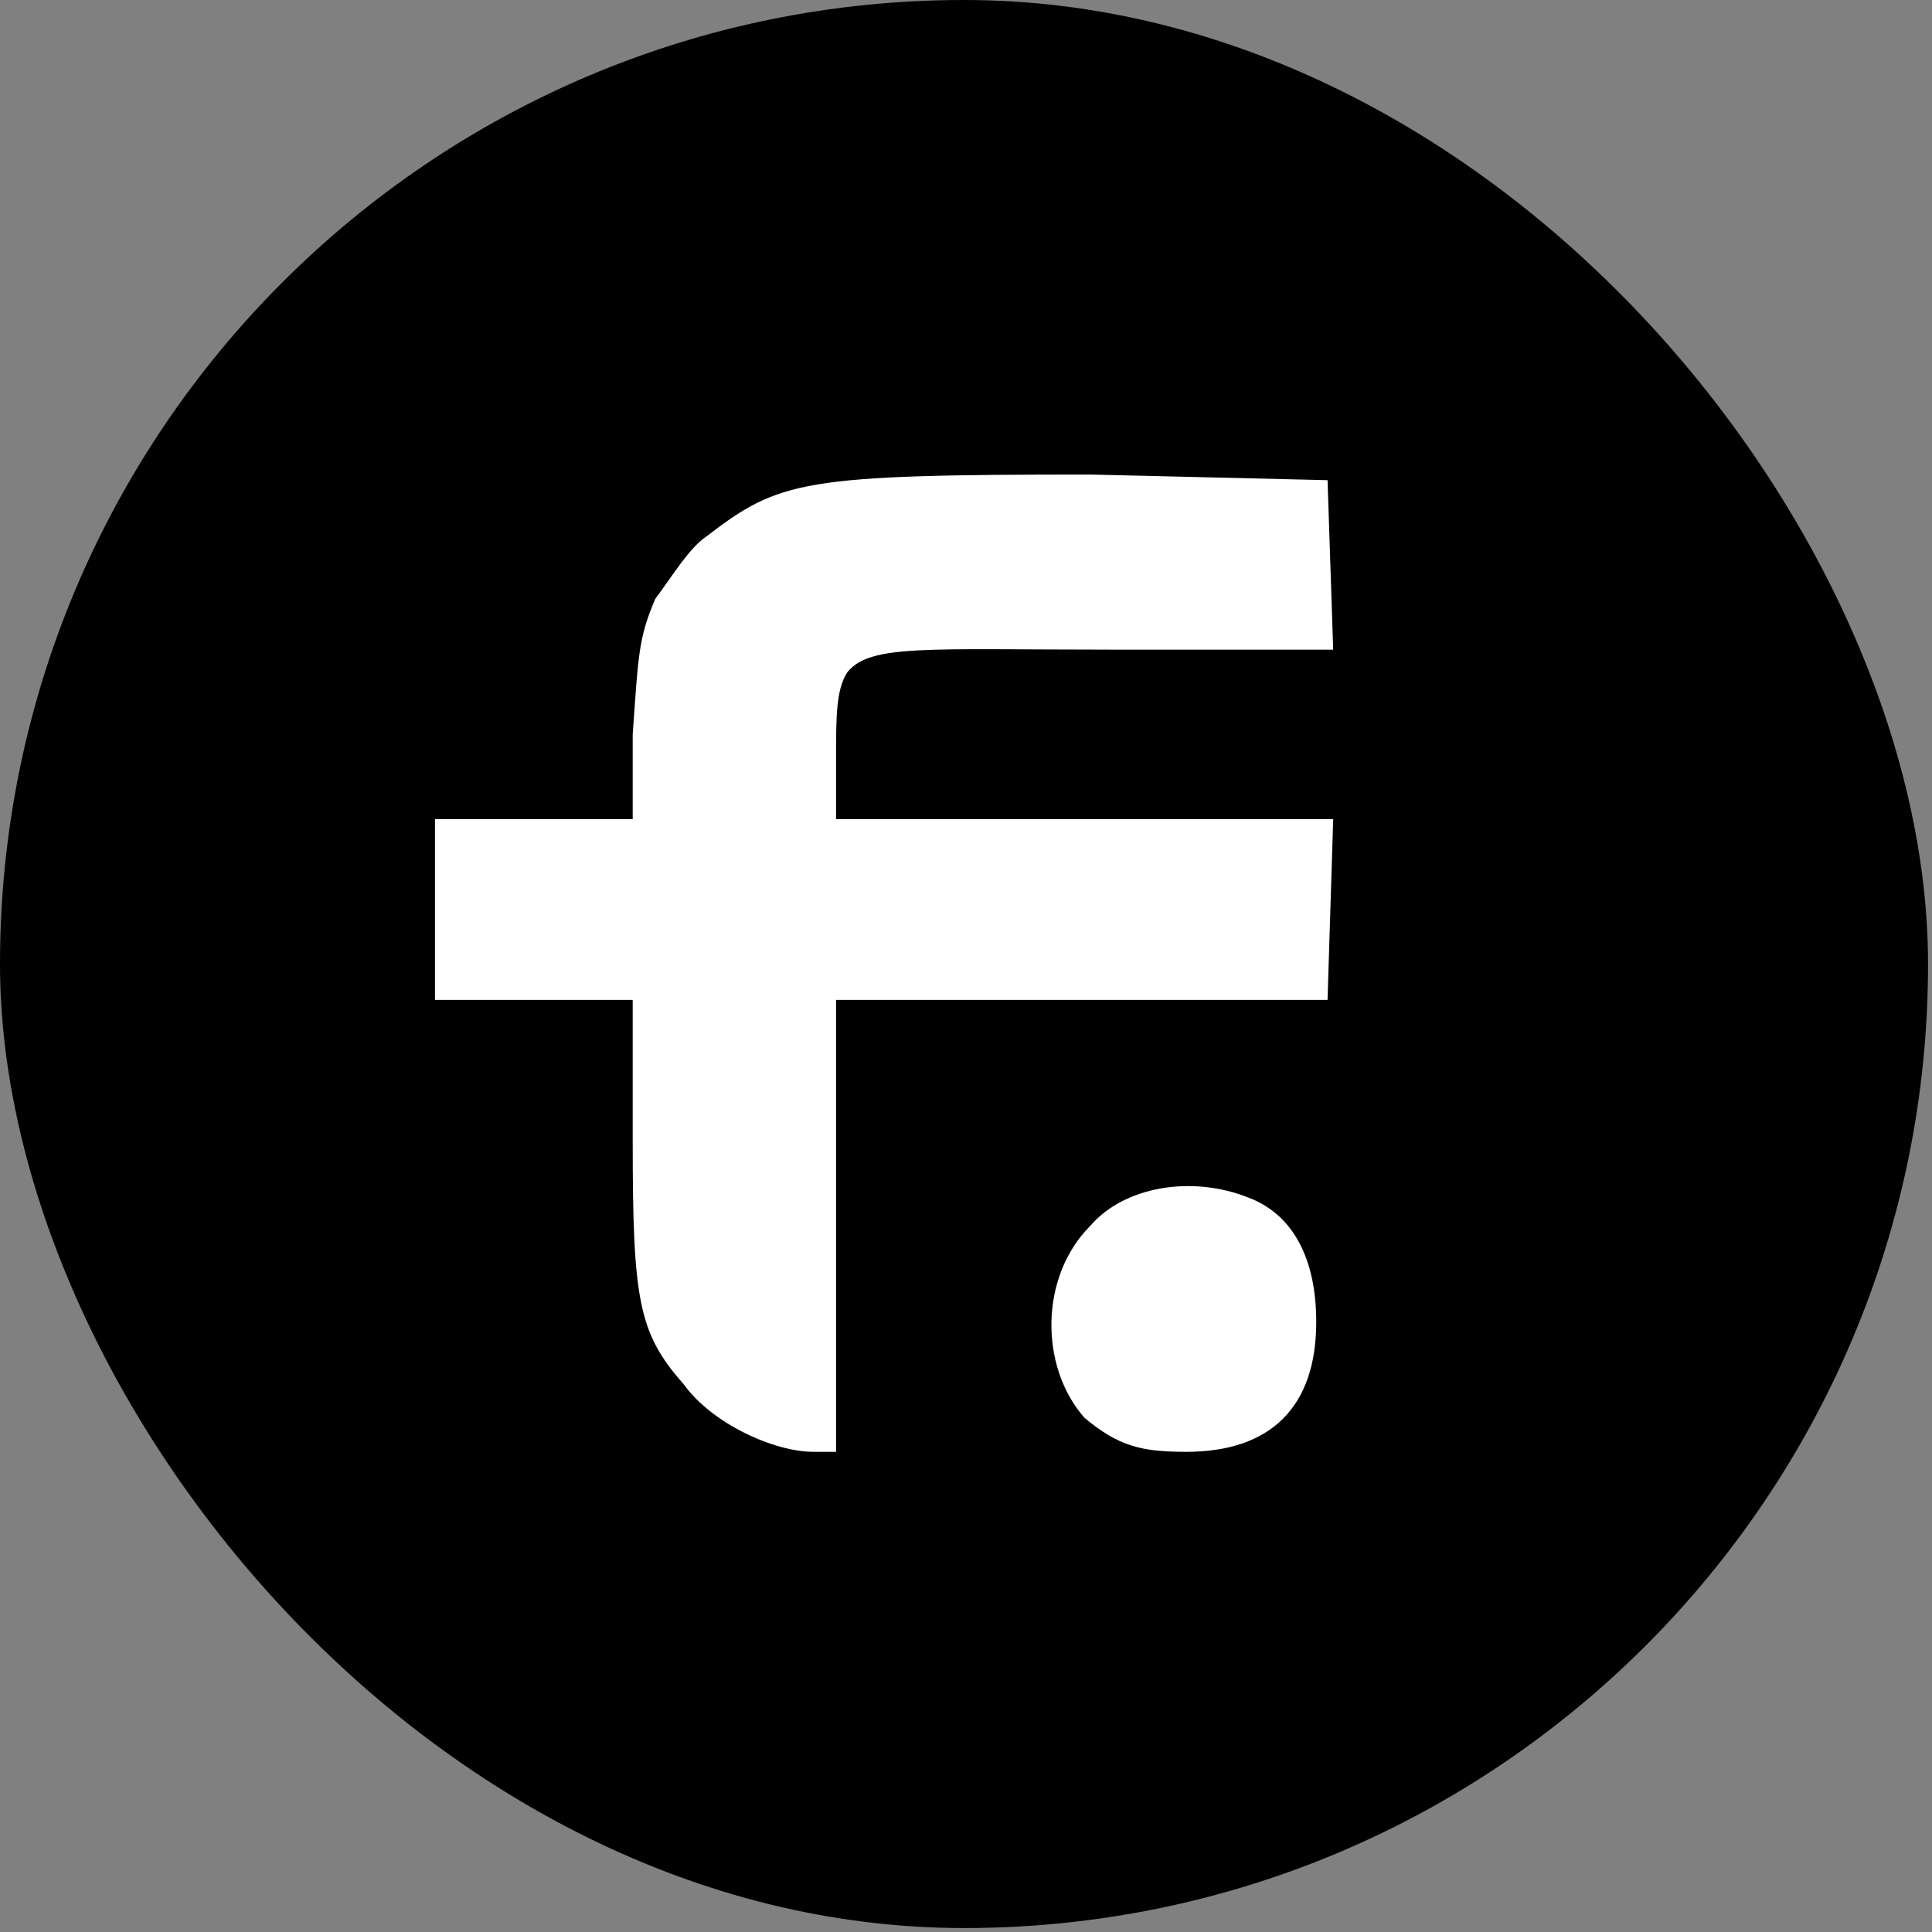 <svg xmlns="http://www.w3.org/2000/svg" fill="none" viewBox="0 0 342 342">
  <rect x="0" y="0" width="342" height="342" fill="#808080" stroke="none"/>
  <rect width="341.3" height="341.3" fill="#000" rx="170.7"/>
  <path fill="#fff" d="m236 115-1-30-42-1c-51 0-55 1-68 11-3 2-6 7-9 11-3 7-3 10-4 24v15H77v32h35v25c0 28 1 34 9 43 5 7 16 12 23 12h4v-80h87l1-32h-88v-11c0-7 0-12 2-15 4-5 14-4 47-4h39Zm-3 119c0-11-4-19-12-22-10-4-22-2-28 5-9 9-9 25-1 34 6 5 10 6 18 6 15 0 23-8 23-23Z"/>
</svg>
